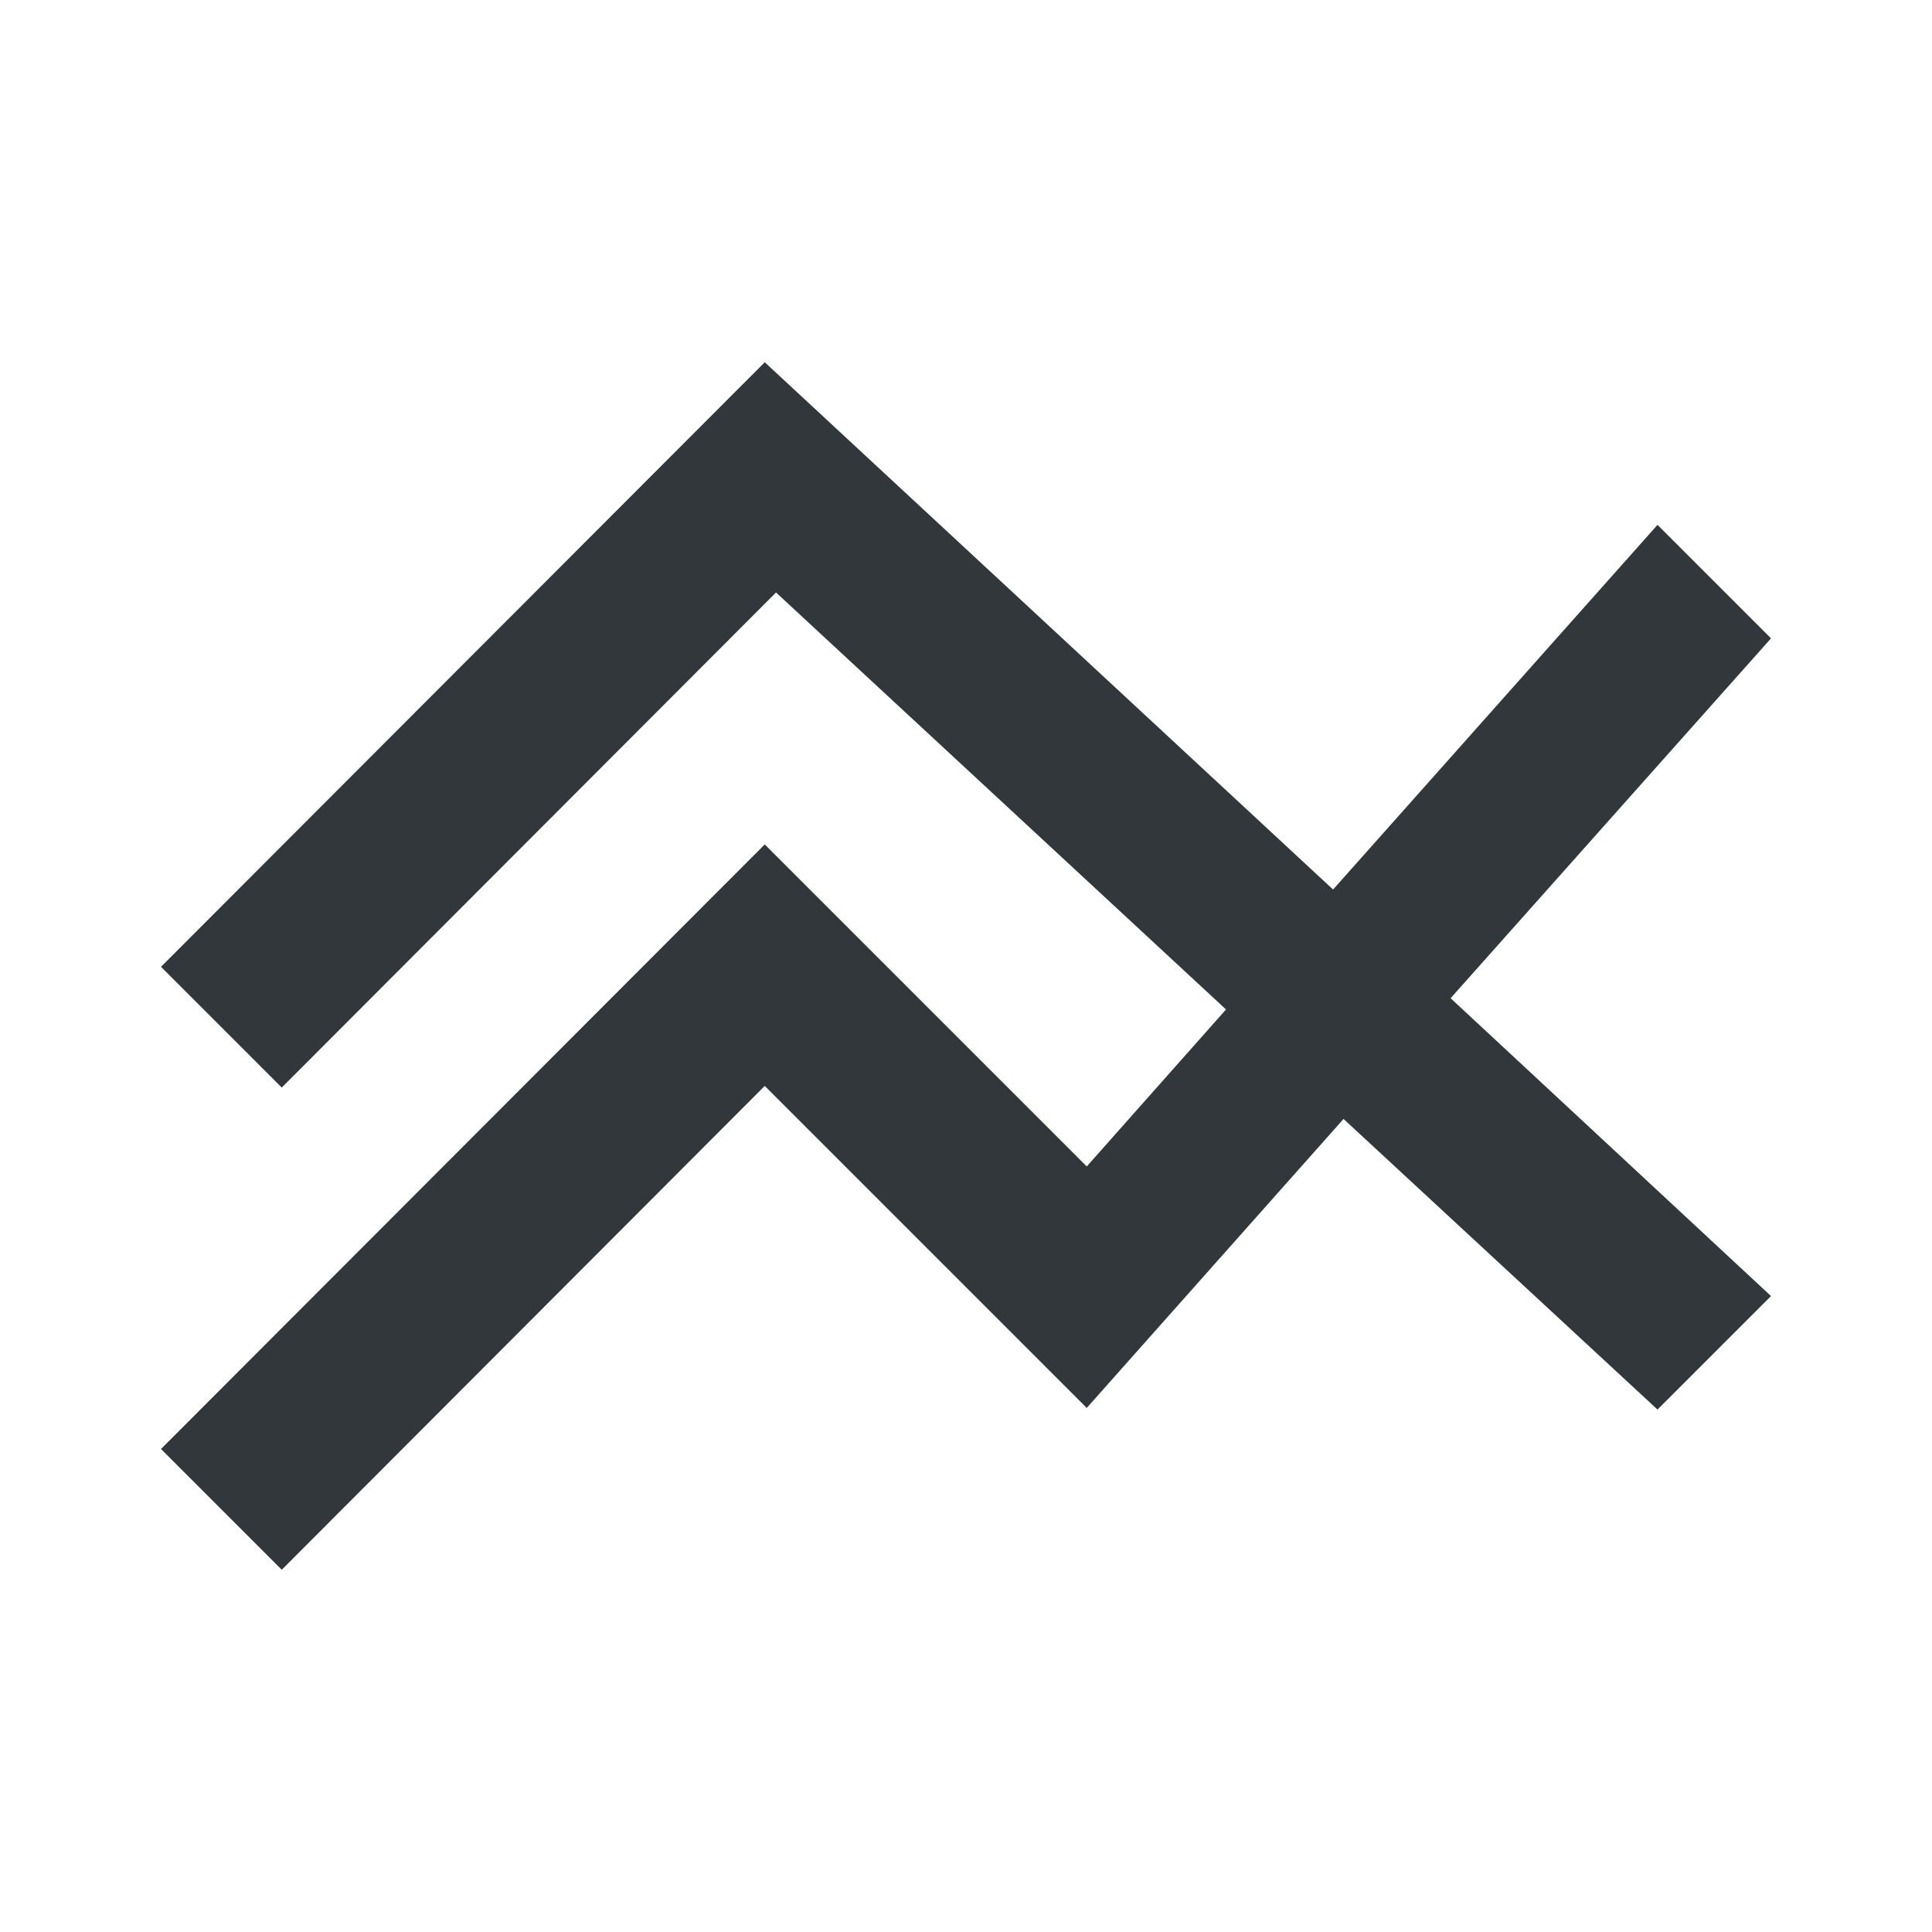 <svg width="24" height="24" viewBox="0 0 24 24" fill="none" xmlns="http://www.w3.org/2000/svg">
<path d="M22 7.93L20.59 6.52L16.56 11.05L9.5 4.5L2 12.01L3.5 13.51L9.64 7.36L15.23 12.54L13.5 14.49L9.5 10.49L2 18L3.5 19.5L9.5 13.49L13.5 17.49L16.69 13.9L20.59 17.51L22 16.1L18.02 12.4L22 7.93Z" fill="#31373A"/>
</svg>
